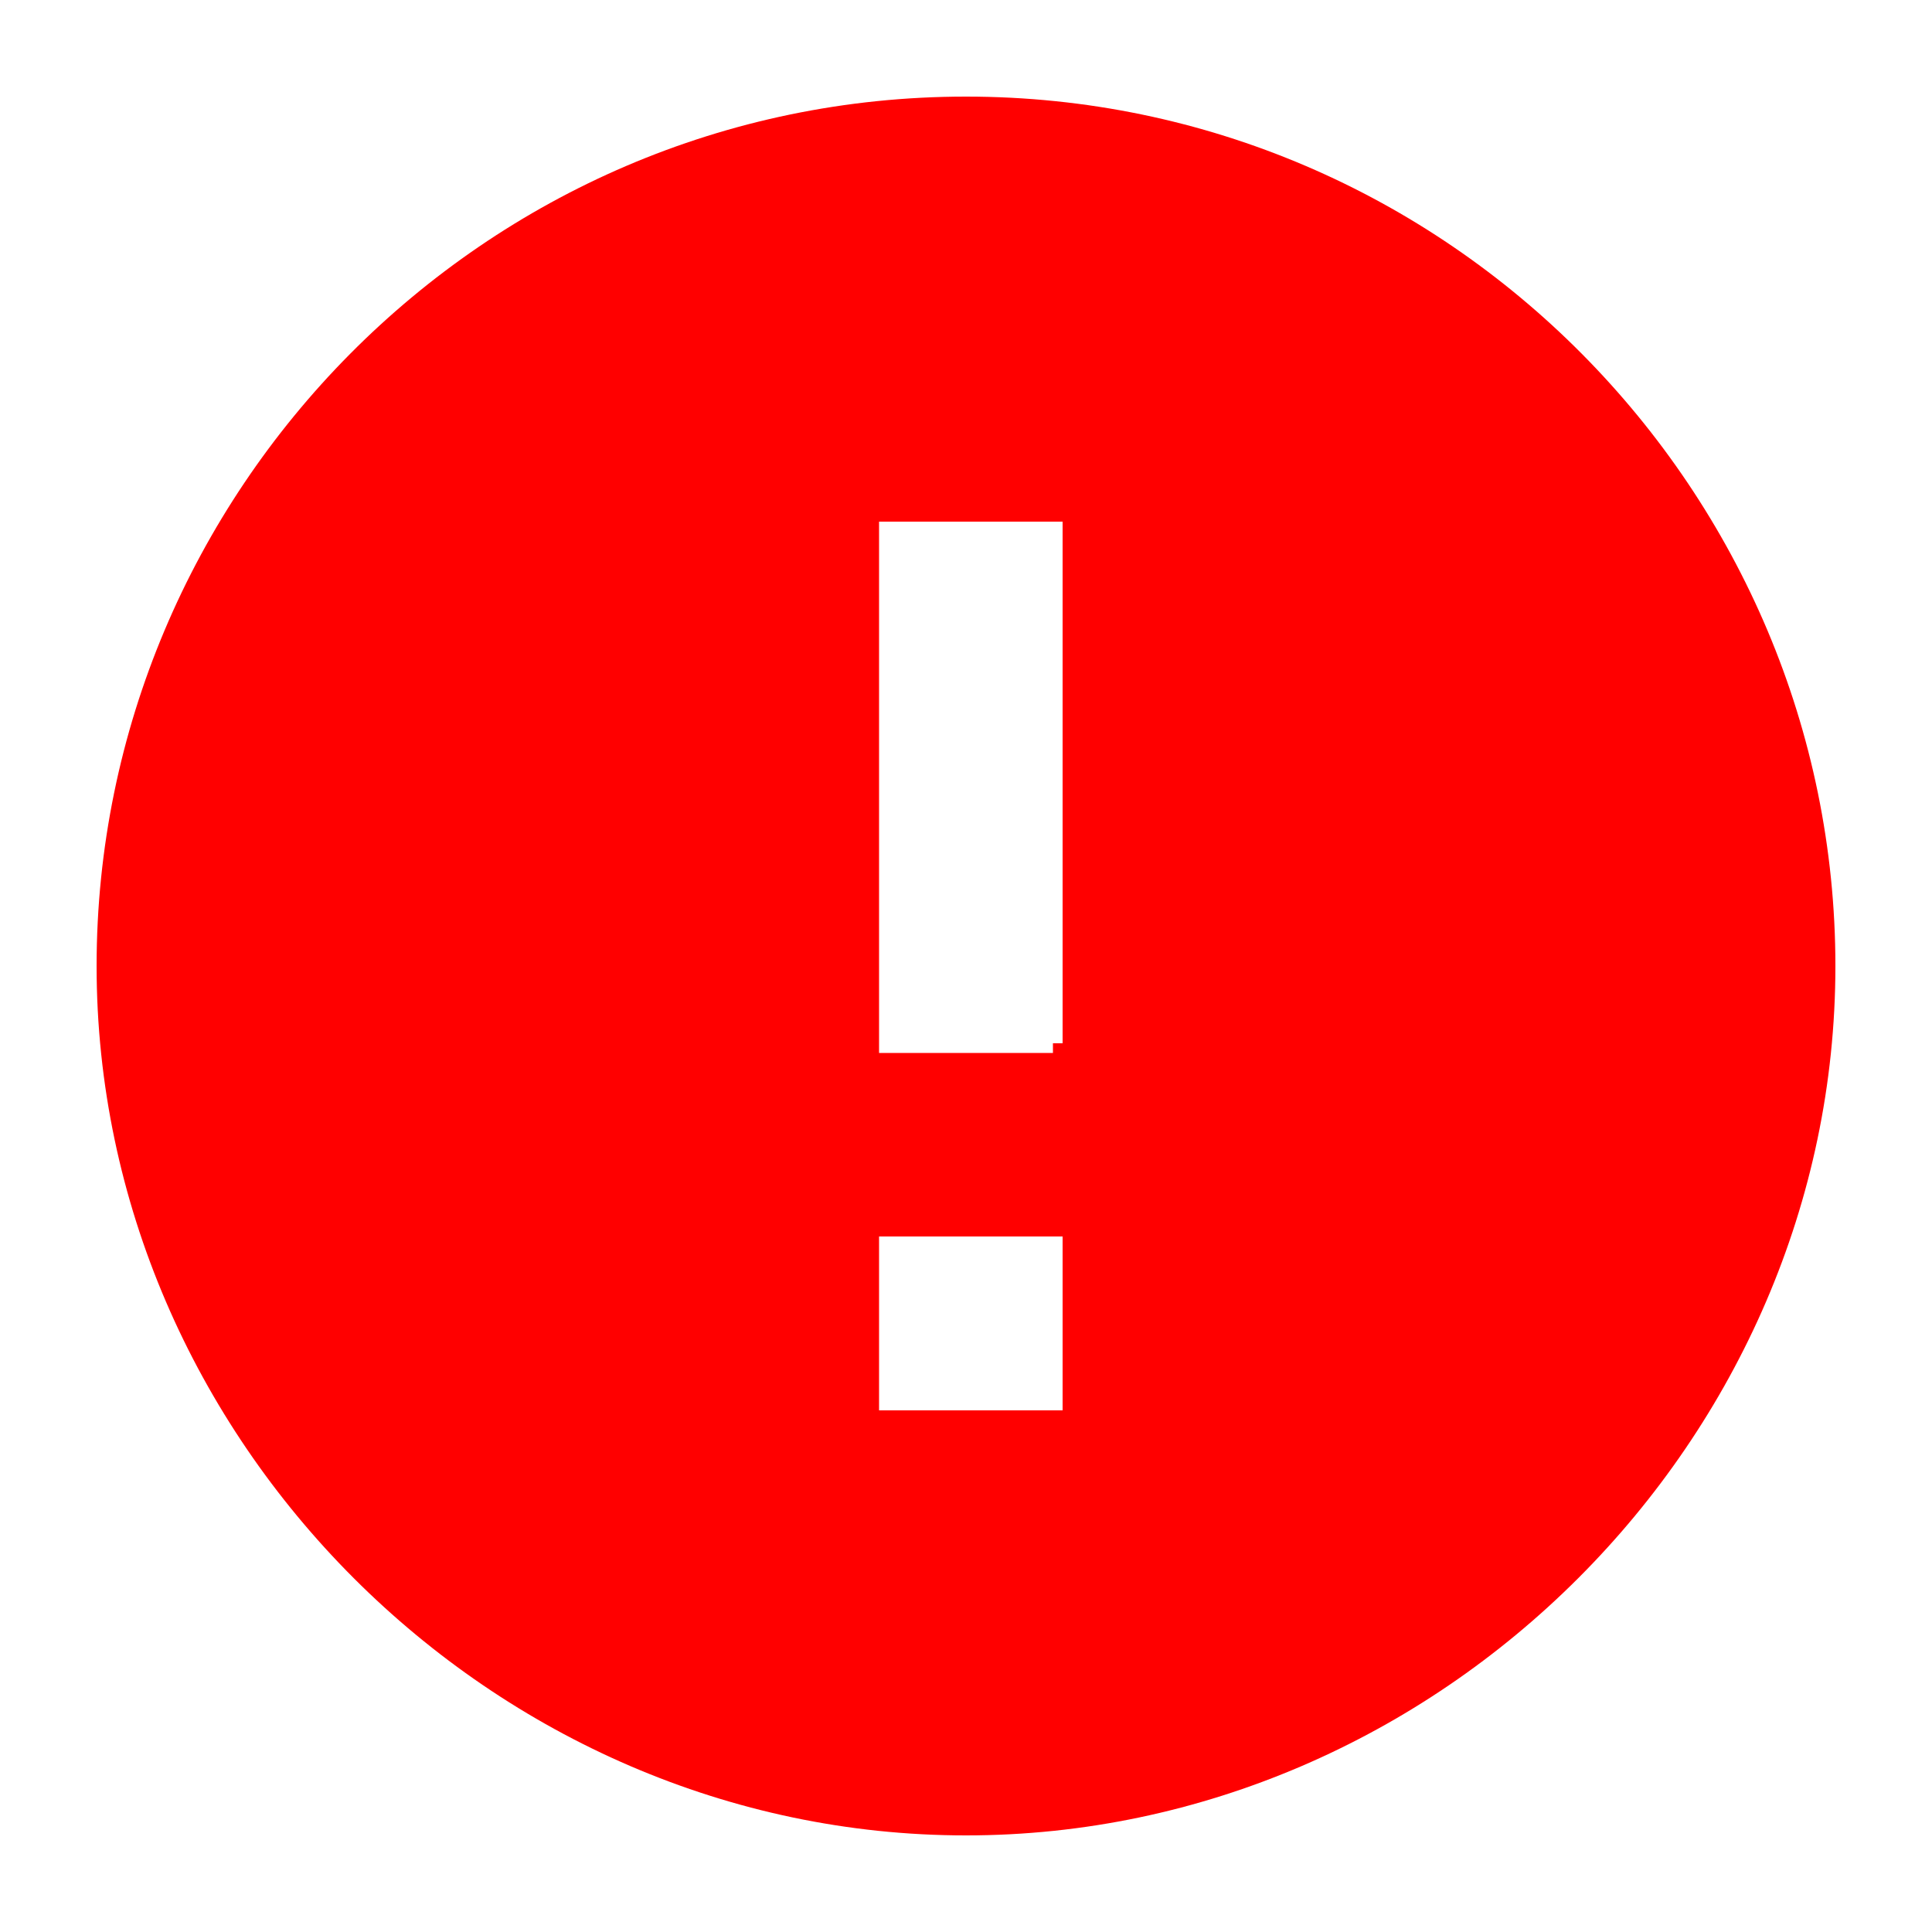 <?xml version="1.0" encoding="utf-8"?>
<!-- Generator: Adobe Illustrator 22.1.0, SVG Export Plug-In . SVG Version: 6.00 Build 0)  -->
<svg version="1.1" id="Layer_1" xmlns="http://www.w3.org/2000/svg" xmlns:xlink="http://www.w3.org/1999/xlink" x="0px" y="0px"
	 viewBox="0 0 20 20" style="enable-background:new 0 0 20 20;" xml:space="preserve">
<style type="text/css">
	.st0{fill:none;}
</style>
<path class="st0" d="M0,0h20v20H0V0z"/>
	<g id="AMP-Warning" fill="#FF0000">
<path d="M10,1c-5,0-9,4.1-9,9s4.1,9,9,9s9-4.1,9-9S15,1,10,1z M10.9,14.6H9.1v-1.8H11v1.8H10.9z M10.9,10.9H9.1V5.4H11v5.4H10.9z"/>
	</g>
</svg>
